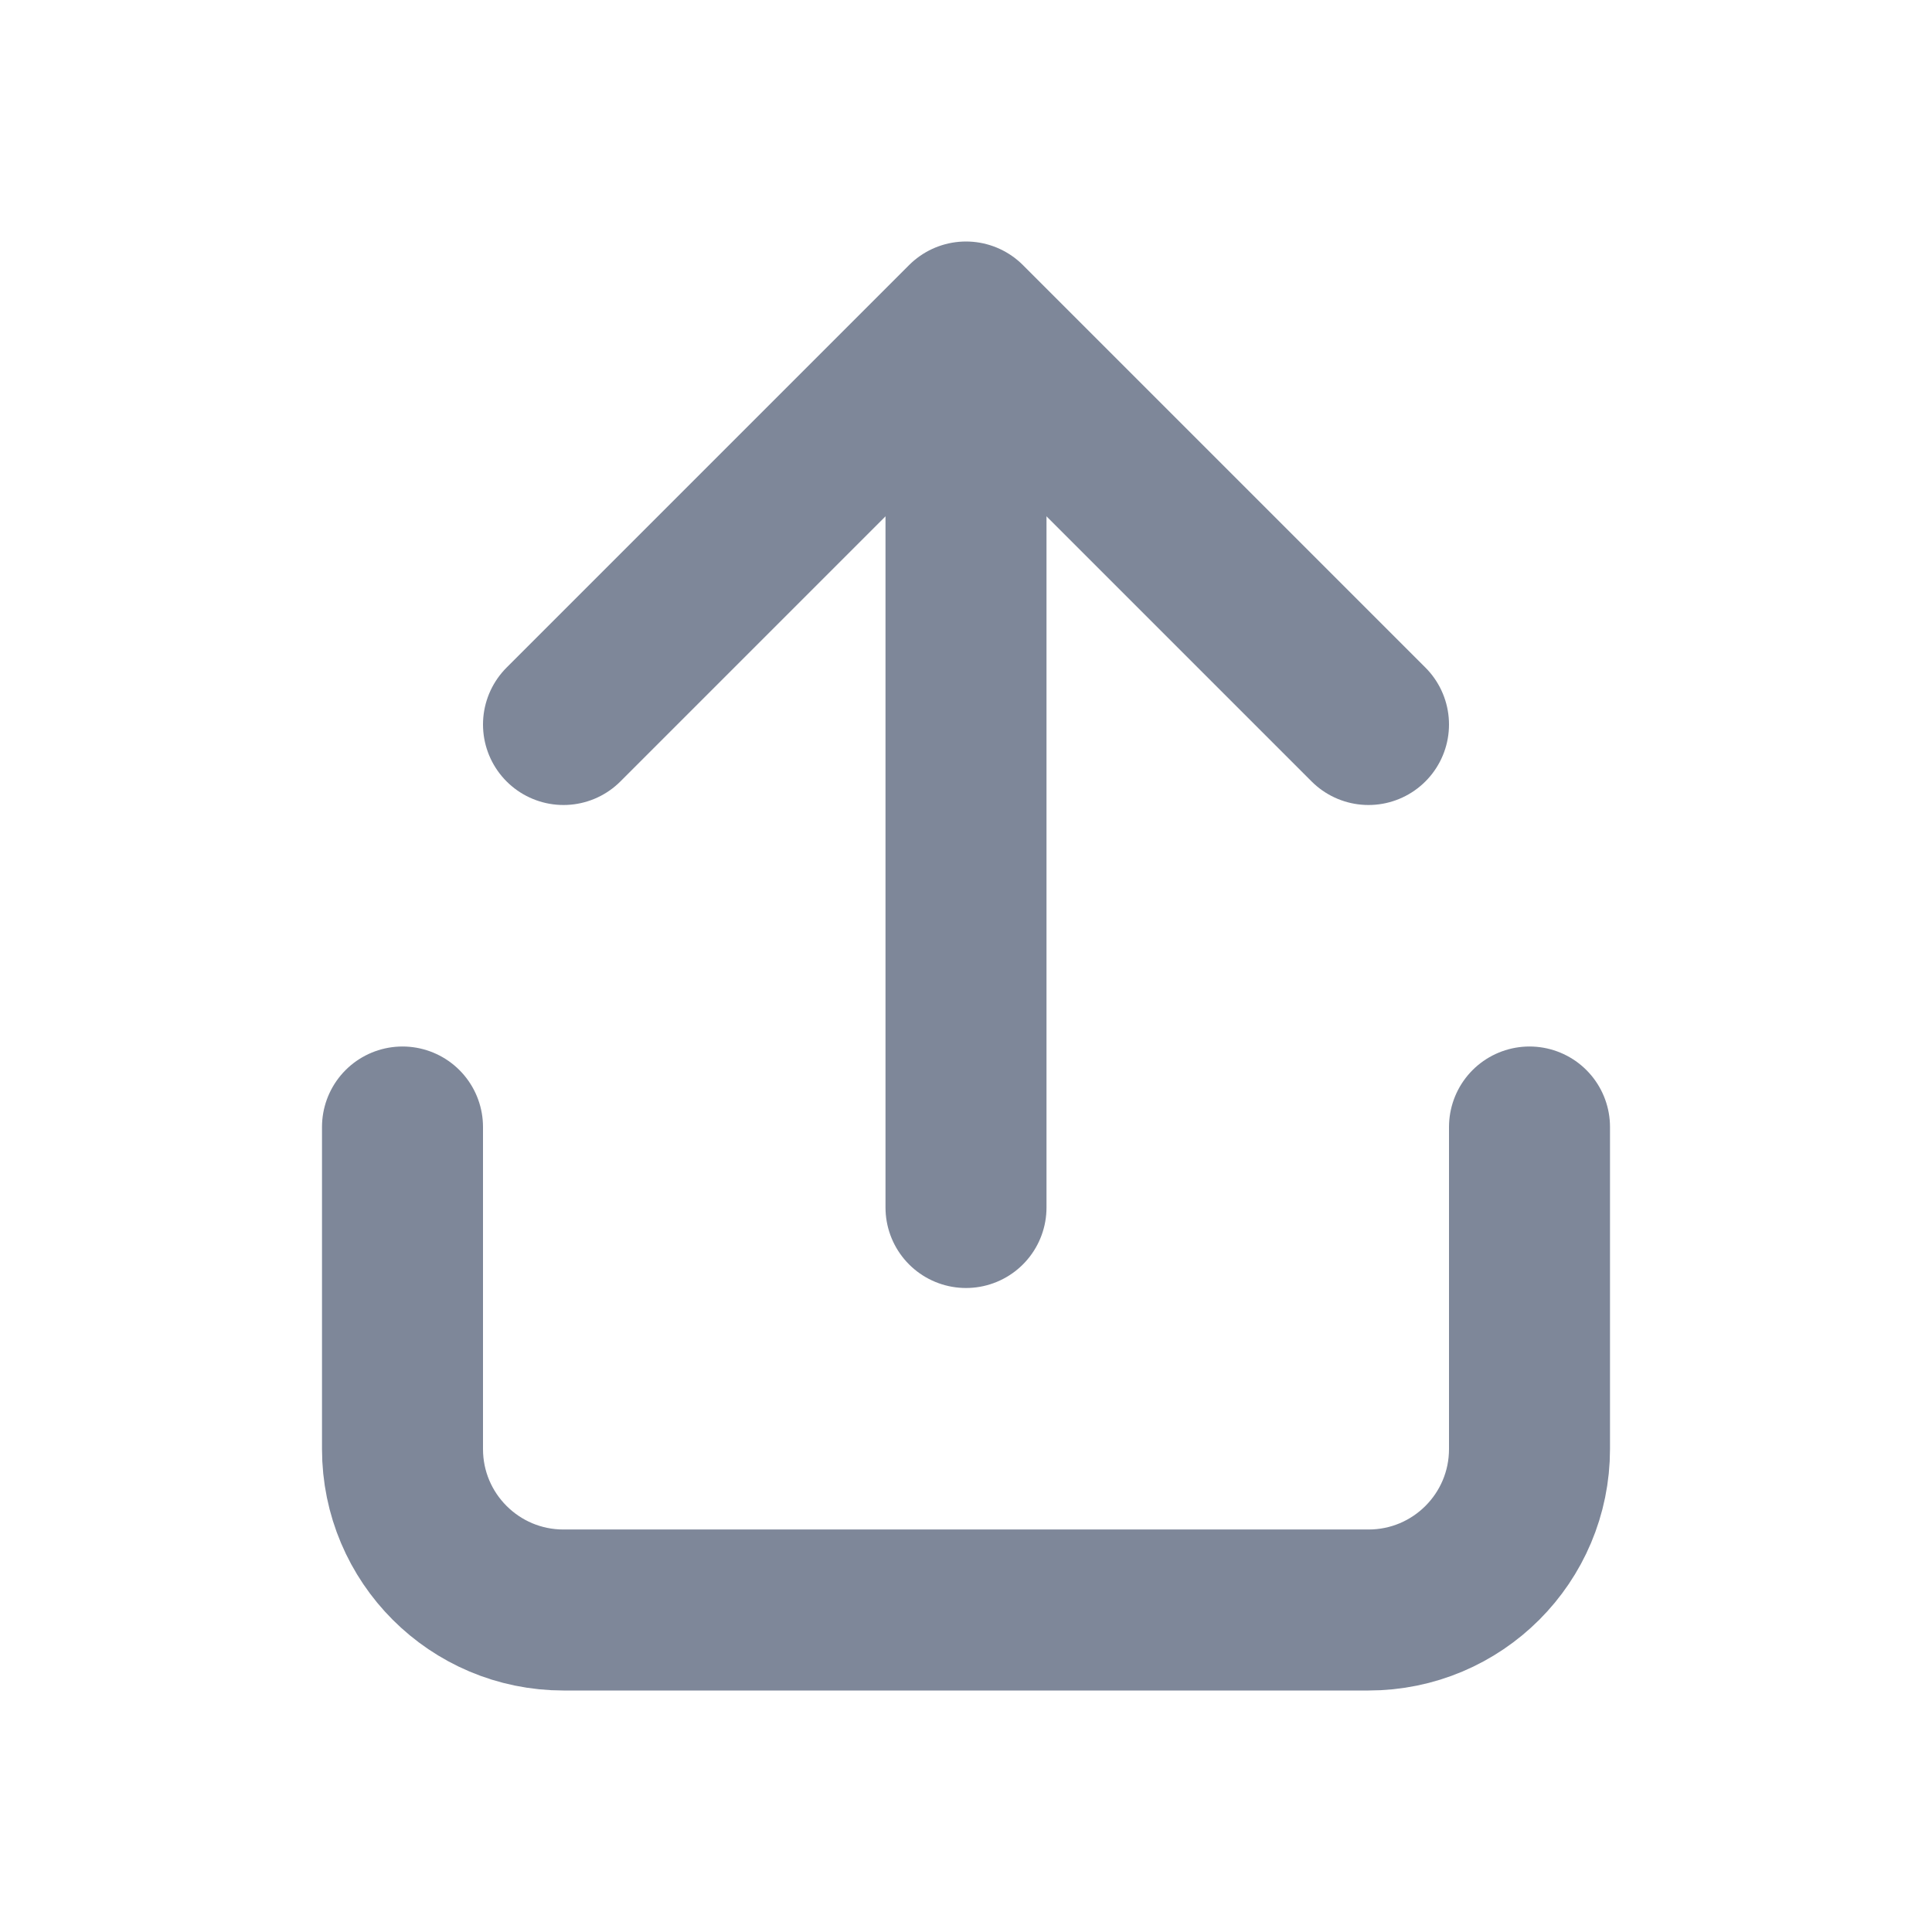 <svg width="24" height="24" viewBox="0 0 24 24" fill="none" xmlns="http://www.w3.org/2000/svg">
<path d="M5 14V18C5 19.105 5.895 20 7 20H17C18.105 20 19 19.105 19 18V14" stroke="#7E8799" stroke-width="2" stroke-linecap="round" stroke-linejoin="round"/>
<path d="M12 15L12 5" stroke="#7E8799" stroke-width="2" stroke-linecap="round" stroke-linejoin="round"/>
<path d="M7 9L12 4L17 9" stroke="#7E8799" stroke-width="2" stroke-linecap="round" stroke-linejoin="round"/>
</svg>
